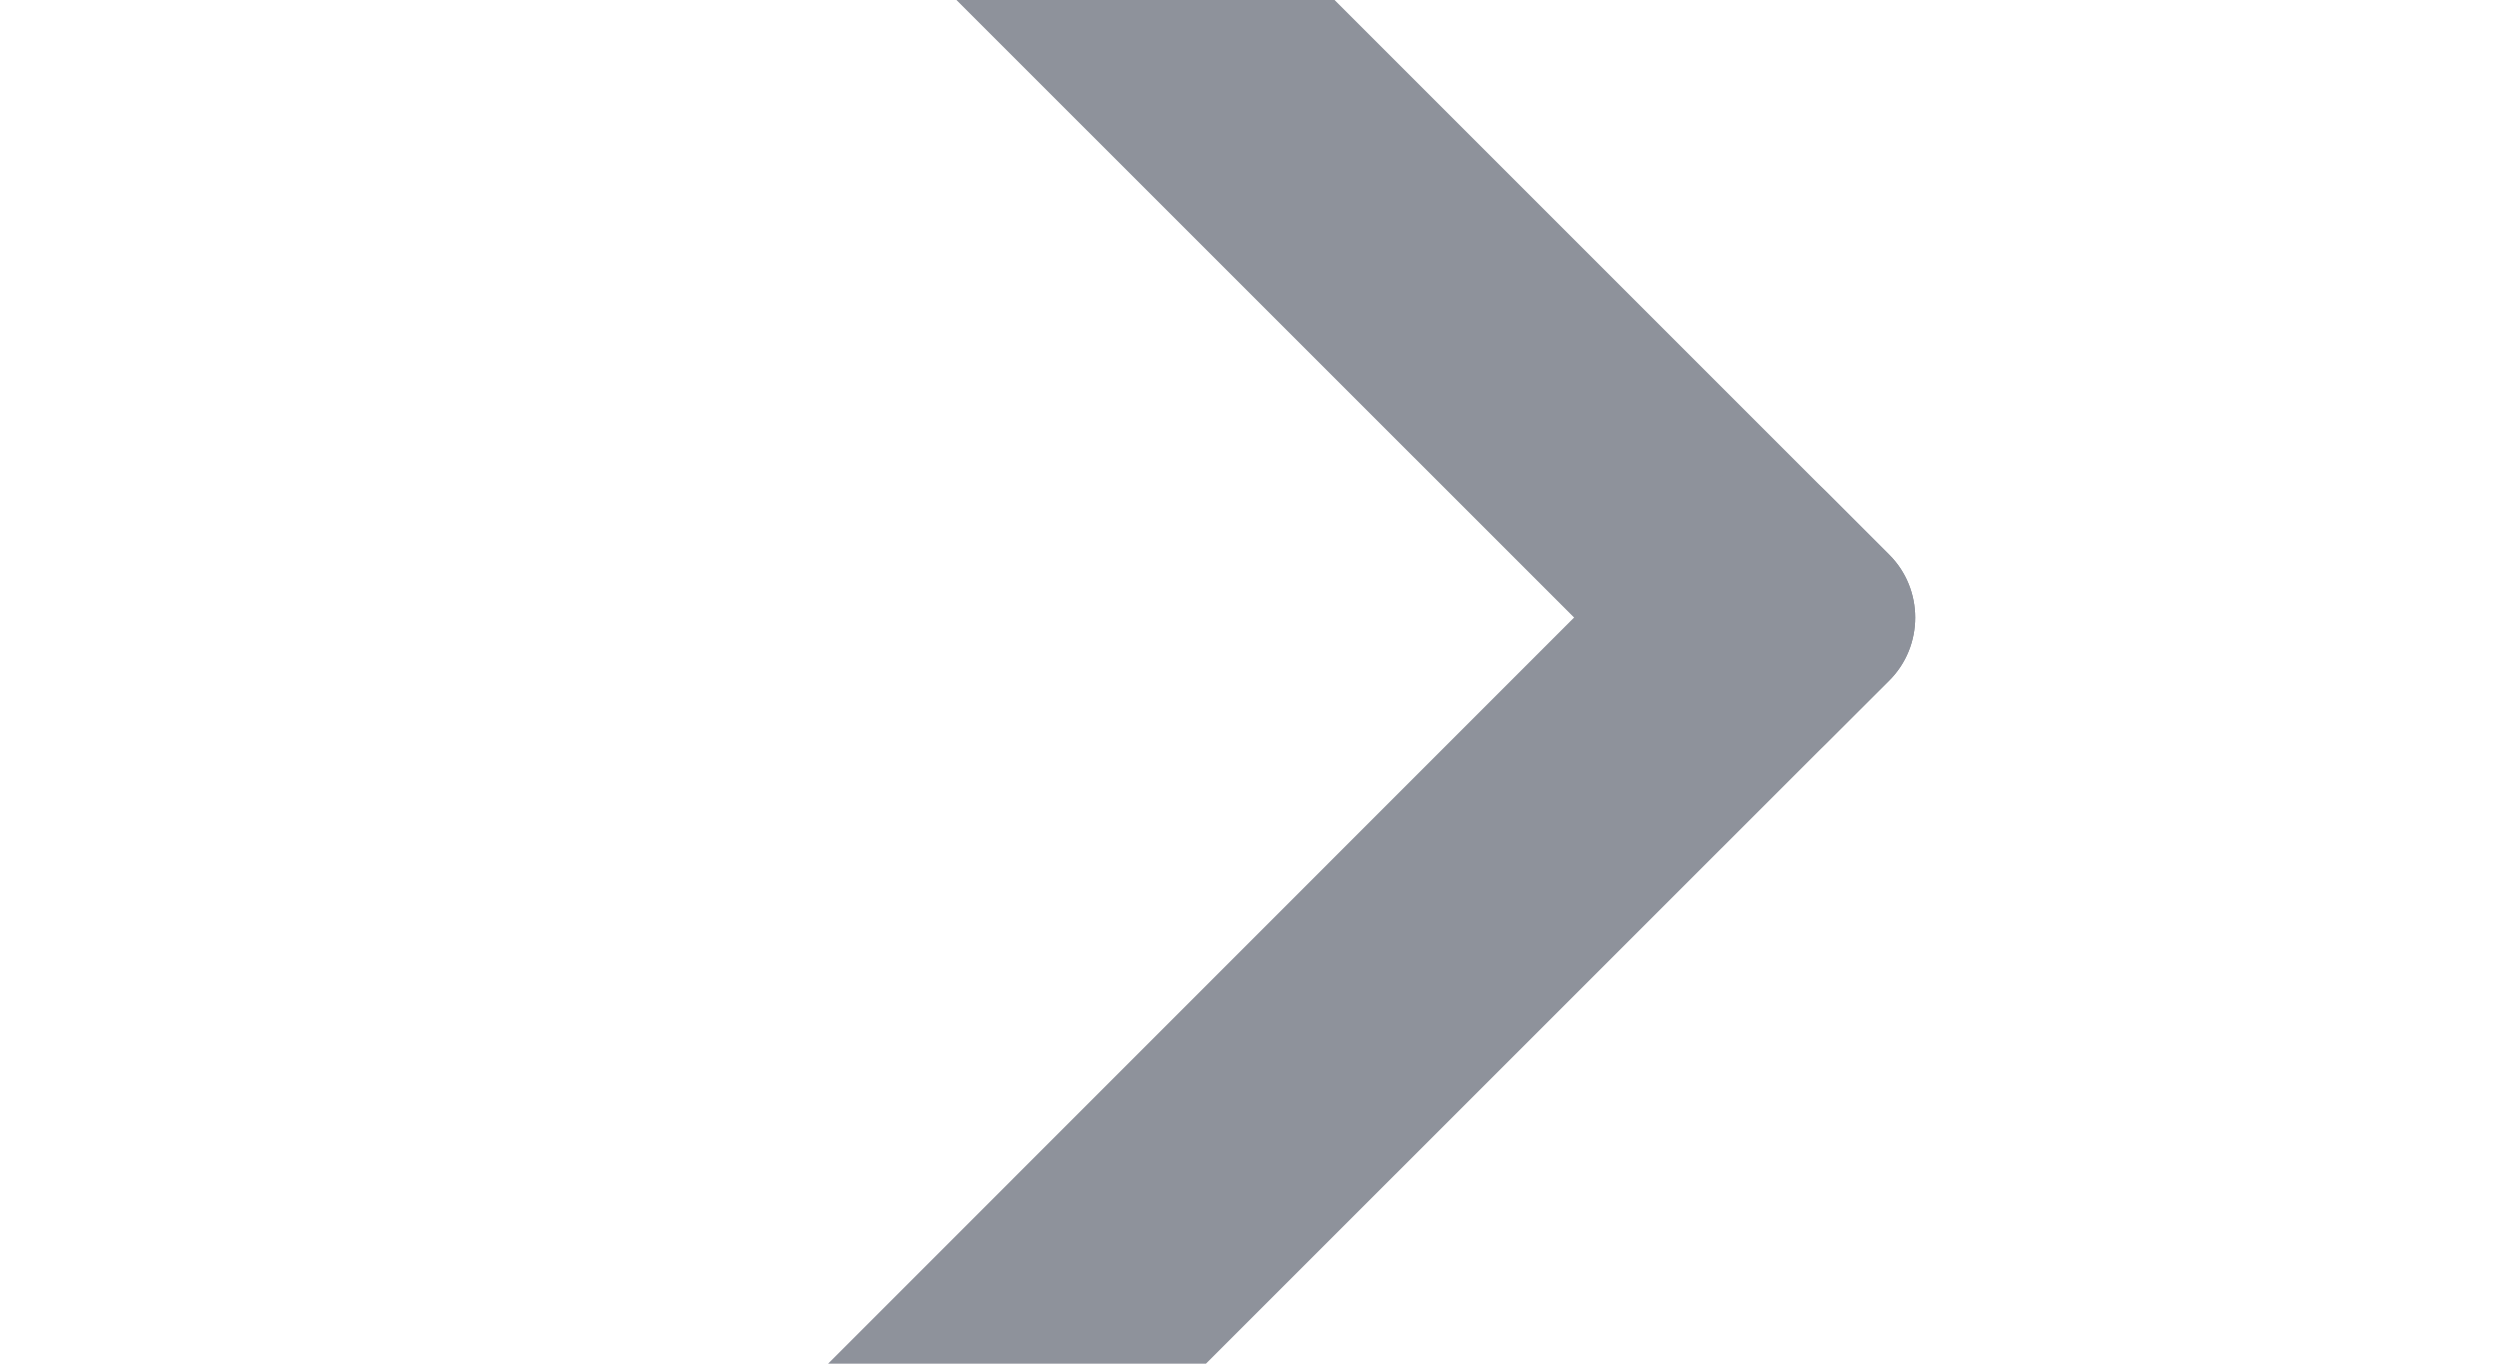 <?xml version="1.0" encoding="UTF-8"?>
<svg width="11px" height="6px" viewBox="0 0 11 6" version="1.1" xmlns="http://www.w3.org/2000/svg" xmlns:xlink="http://www.w3.org/1999/xlink">
    <!-- Generator: sketchtool 51 (57462) - http://www.bohemiancoding.com/sketch -->
    <title>A0F129FD-733B-4FF1-95EF-C2AE6BEE1EFB</title>
    <desc>Created with sketchtool.</desc>
    <defs></defs>
    <g id="Icons-&amp;-Buttons" stroke="none" stroke-width="1" fill="none" fill-rule="evenodd">
        <g id="Expand-Icon/Medium---Dark" fill="#8E929B" fill-rule="nonzero">
            <g id="Account-Expand-Icon" transform="translate(5.5, 3) rotate(0) translate(-5.5, -3) translate(2.5, -2.5)">
                <path d="M5.534,5.772 C5.382,5.925 5.133,5.925 4.981,5.772 L0.187,0.979 C0.035,0.827 0.035,0.578 0.187,0.426 L0.466,0.147 C0.618,-0.005 0.867,-0.005 1.019,0.147 L5.813,4.941 C5.965,5.093 5.965,5.342 5.813,5.494 L5.534,5.772 Z" id="Shape"></path>
                <path d="M0.188,10.009 C0.035,9.857 0.035,9.608 0.188,9.456 L4.981,4.662 C5.133,4.51 5.382,4.51 5.534,4.662 L5.813,4.941 C5.965,5.093 5.965,5.342 5.813,5.494 L1.019,10.287 C0.867,10.439 0.618,10.44 0.466,10.287 L0.188,10.009 Z" id="Shape"></path>
            </g>
        </g>
    </g>
</svg>
